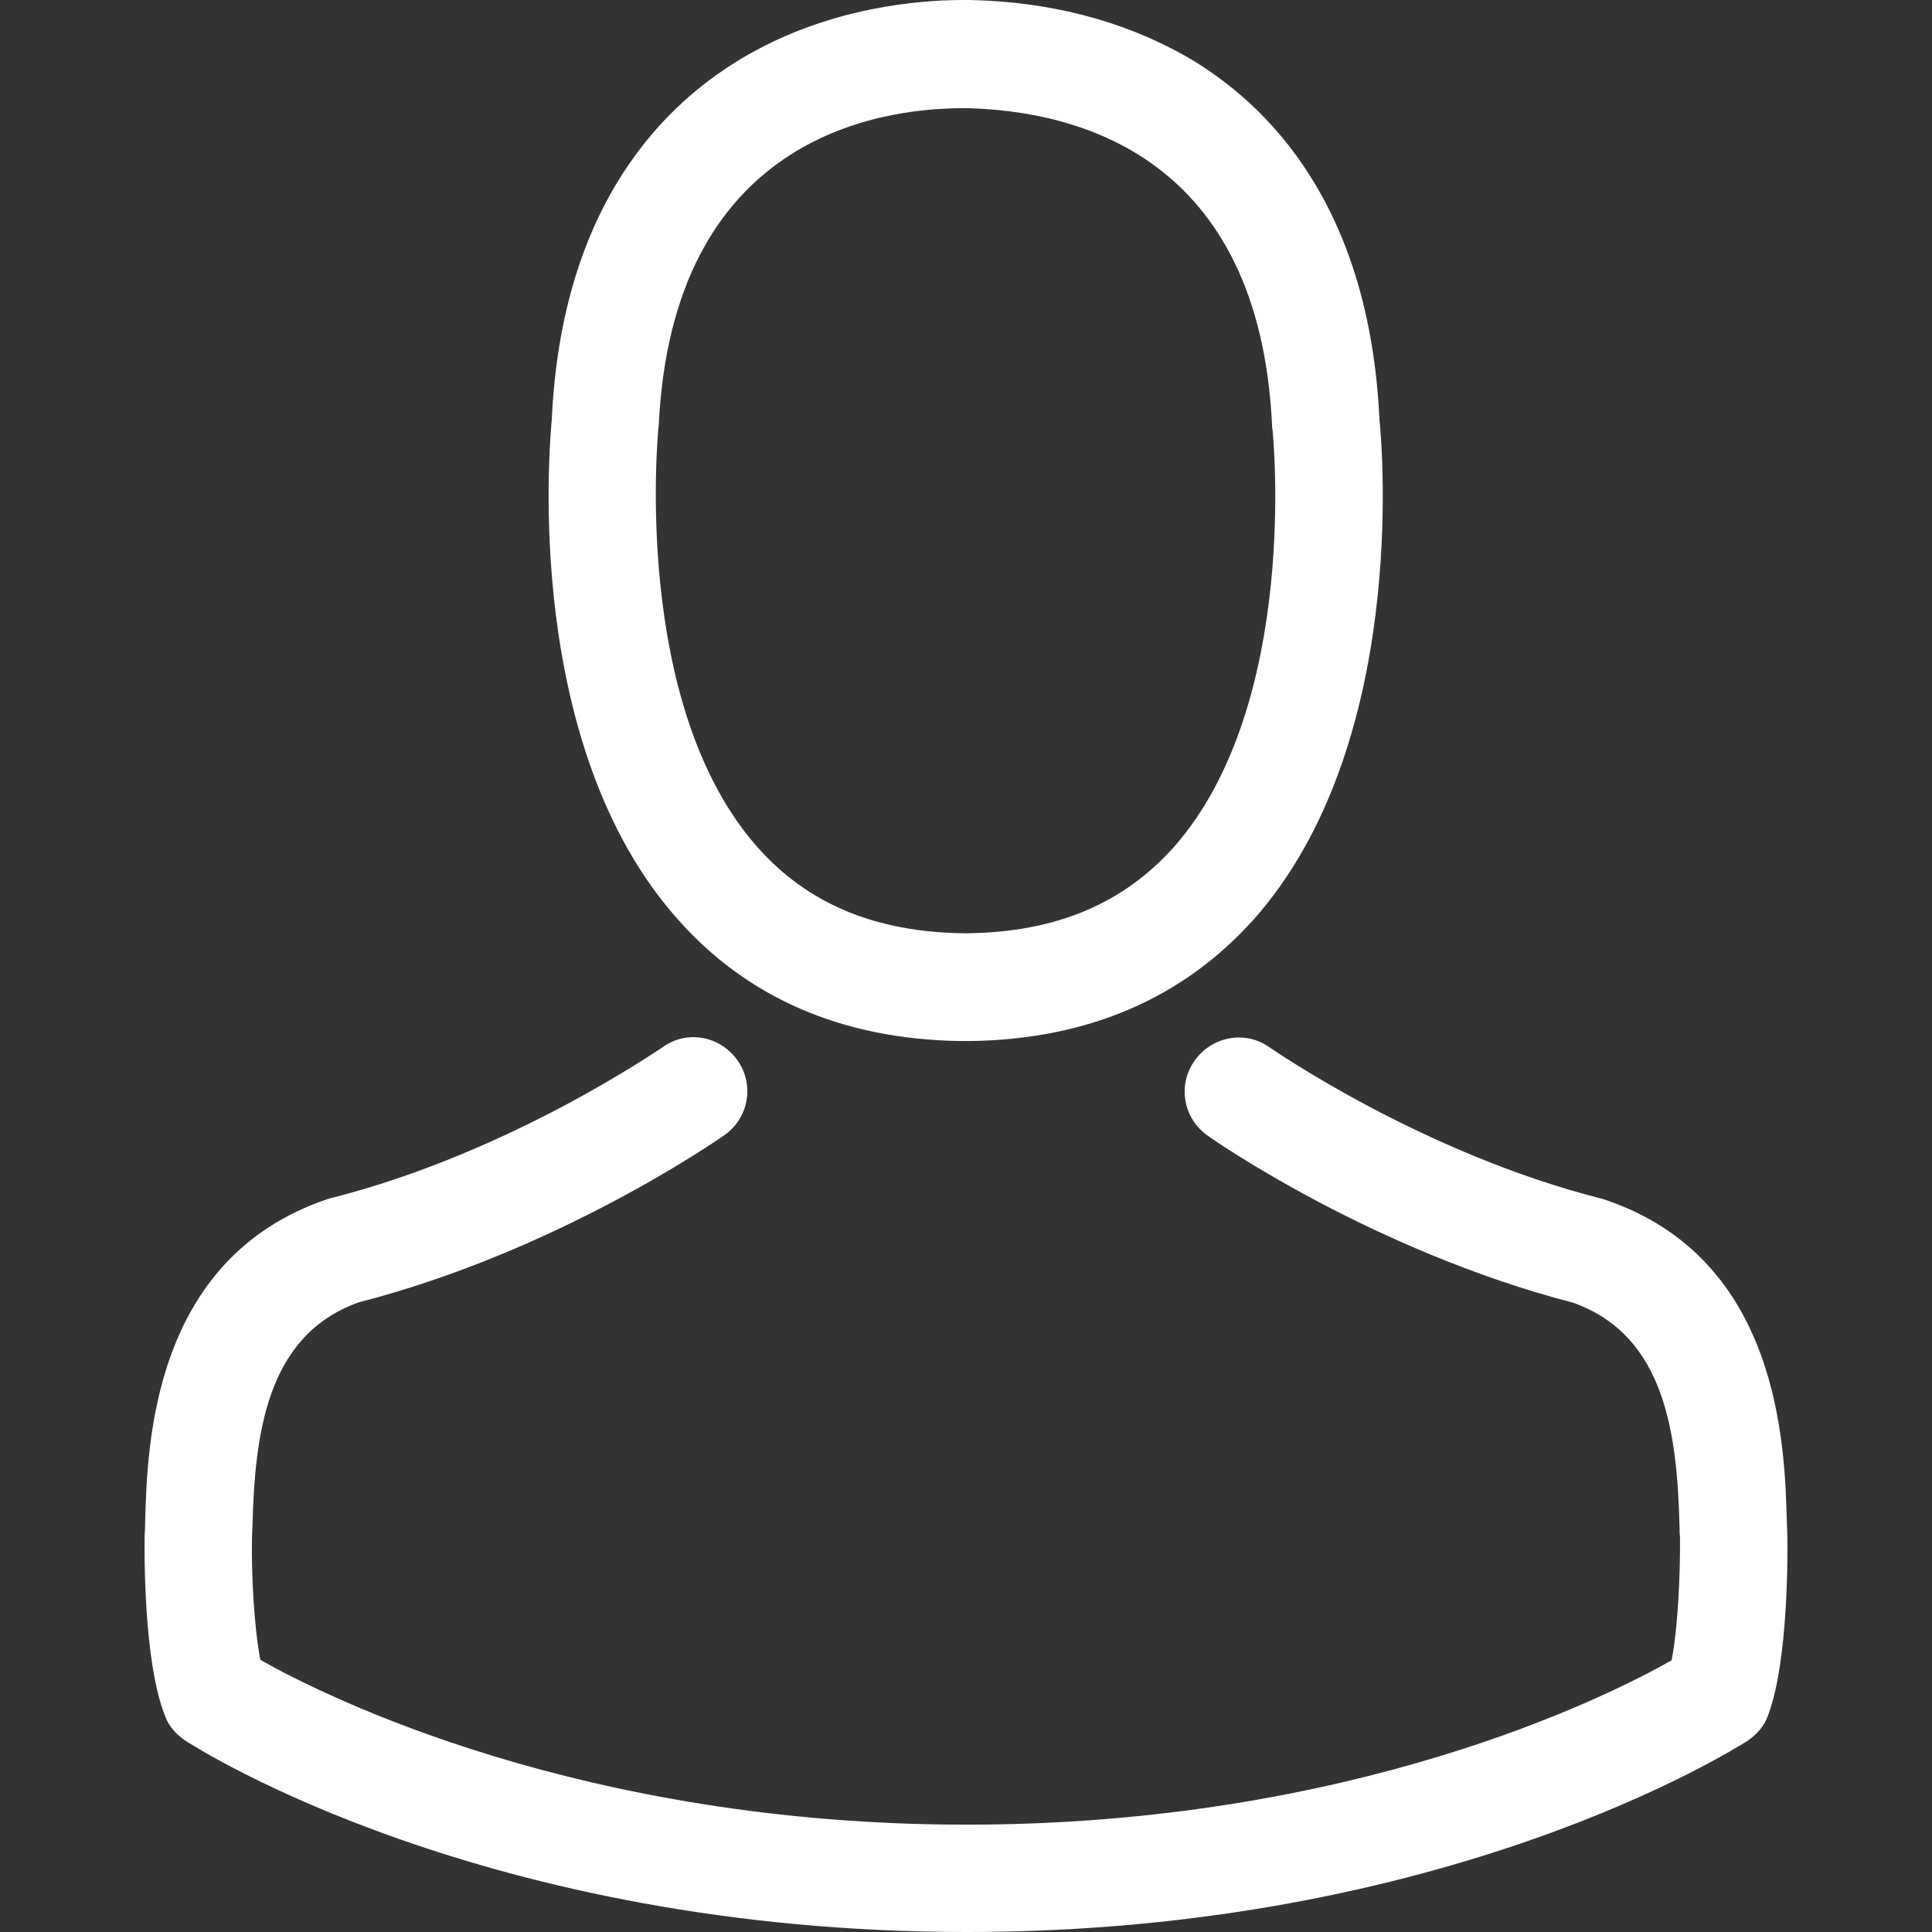 <?xml version="1.0" encoding="UTF-8"?>
<svg xmlns="http://www.w3.org/2000/svg" xmlns:xlink="http://www.w3.org/1999/xlink" width="18pt" height="18pt" viewBox="0 0 18 18" version="1.1">
<rect x="0" y="0" width="18" height="18" fill="#333333" stroke="none"/>
<g id="surface1">
<path style=" stroke:none;fill-rule:nonzero;fill:rgb(100%,100%,100%);fill-opacity:1;" d="M 8.934 9.699 C 8.953 9.699 8.973 9.699 8.992 9.699 C 9.004 9.699 9.012 9.699 9.016 9.699 C 9.027 9.699 9.043 9.699 9.055 9.699 C 10.145 9.68 11.027 9.297 11.684 8.562 C 13.117 6.945 12.879 4.168 12.852 3.906 C 12.758 1.918 11.82 0.969 11.047 0.523 C 10.465 0.195 9.789 0.016 9.039 0 L 9.016 0 C 9.012 0 9.004 0 8.996 0 L 8.977 0 C 8.562 0 7.75 0.066 6.973 0.508 C 6.188 0.953 5.234 1.906 5.141 3.906 C 5.117 4.168 4.875 6.945 6.312 8.562 C 6.961 9.297 7.844 9.68 8.934 9.699 Z M 6.133 4 C 6.133 3.988 6.137 3.977 6.137 3.969 C 6.262 1.297 8.16 1.008 8.973 1.008 L 8.984 1.008 C 8.992 1.008 9.008 1.008 9.016 1.008 C 10.023 1.035 11.734 1.441 11.852 3.969 C 11.852 3.98 11.852 3.992 11.855 4 C 11.859 4.023 12.117 6.559 10.934 7.895 C 10.461 8.422 9.836 8.684 9.016 8.695 C 9.008 8.695 9.004 8.695 8.992 8.695 C 8.984 8.695 8.984 8.695 8.977 8.695 C 8.156 8.684 7.527 8.422 7.059 7.895 C 5.879 6.566 6.133 4.023 6.133 4 Z M 6.133 4 "/>
<path style=" stroke:none;fill-rule:nonzero;fill:rgb(100%,100%,100%);fill-opacity:1;" d="M 16.652 14.297 C 16.652 14.293 16.652 14.289 16.652 14.289 C 16.652 14.258 16.648 14.227 16.648 14.191 C 16.629 13.457 16.578 11.73 14.961 11.18 C 14.953 11.176 14.934 11.172 14.922 11.168 C 13.242 10.742 11.848 9.77 11.828 9.758 C 11.605 9.598 11.293 9.652 11.129 9.883 C 10.969 10.109 11.023 10.422 11.254 10.582 C 11.316 10.629 12.801 11.656 14.656 12.137 C 15.523 12.445 15.625 13.375 15.648 14.223 C 15.648 14.258 15.648 14.289 15.652 14.316 C 15.656 14.652 15.633 15.172 15.574 15.469 C 14.969 15.812 12.602 17 9.004 17 C 5.418 17 3.035 15.809 2.426 15.465 C 2.367 15.168 2.34 14.648 2.348 14.312 C 2.348 14.285 2.352 14.254 2.352 14.219 C 2.375 13.371 2.477 12.441 3.344 12.133 C 5.199 11.656 6.684 10.621 6.746 10.578 C 6.977 10.418 7.031 10.105 6.871 9.879 C 6.707 9.648 6.395 9.594 6.172 9.758 C 6.152 9.766 4.766 10.738 3.078 11.164 C 3.059 11.168 3.047 11.172 3.039 11.176 C 1.422 11.73 1.371 13.457 1.352 14.188 C 1.352 14.223 1.352 14.254 1.348 14.285 C 1.348 14.289 1.348 14.289 1.348 14.293 C 1.344 14.488 1.34 15.484 1.535 15.98 C 1.57 16.082 1.641 16.16 1.73 16.219 C 1.844 16.293 4.52 18 9.008 18 C 13.488 18 16.168 16.289 16.281 16.219 C 16.367 16.16 16.438 16.082 16.473 15.98 C 16.66 15.484 16.656 14.492 16.652 14.297 Z M 16.652 14.297 "/>
</g>
</svg>
